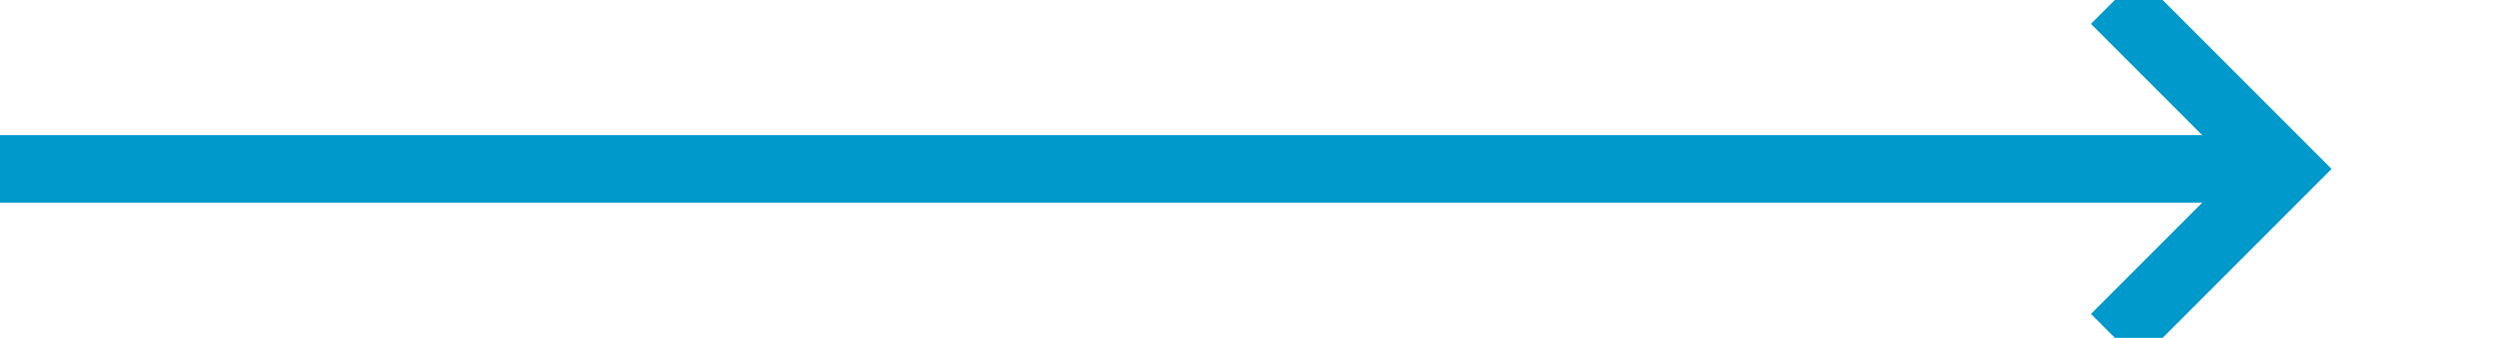 ﻿<?xml version="1.0" encoding="utf-8"?>
<svg version="1.1" xmlns:xlink="http://www.w3.org/1999/xlink" width="74px" height="10px" preserveAspectRatio="xMinYMid meet" viewBox="381 568  74 8" xmlns="http://www.w3.org/2000/svg">
  <path d="M 381 572  L 448 572  " stroke-width="2" stroke="#0099cc" fill="none" />
  <path d="M 442.893 567.707  L 447.186 572  L 442.893 576.293  L 444.307 577.707  L 449.307 572.707  L 450.014 572  L 449.307 571.293  L 444.307 566.293  L 442.893 567.707  Z " fill-rule="nonzero" fill="#0099cc" stroke="none" />
</svg>